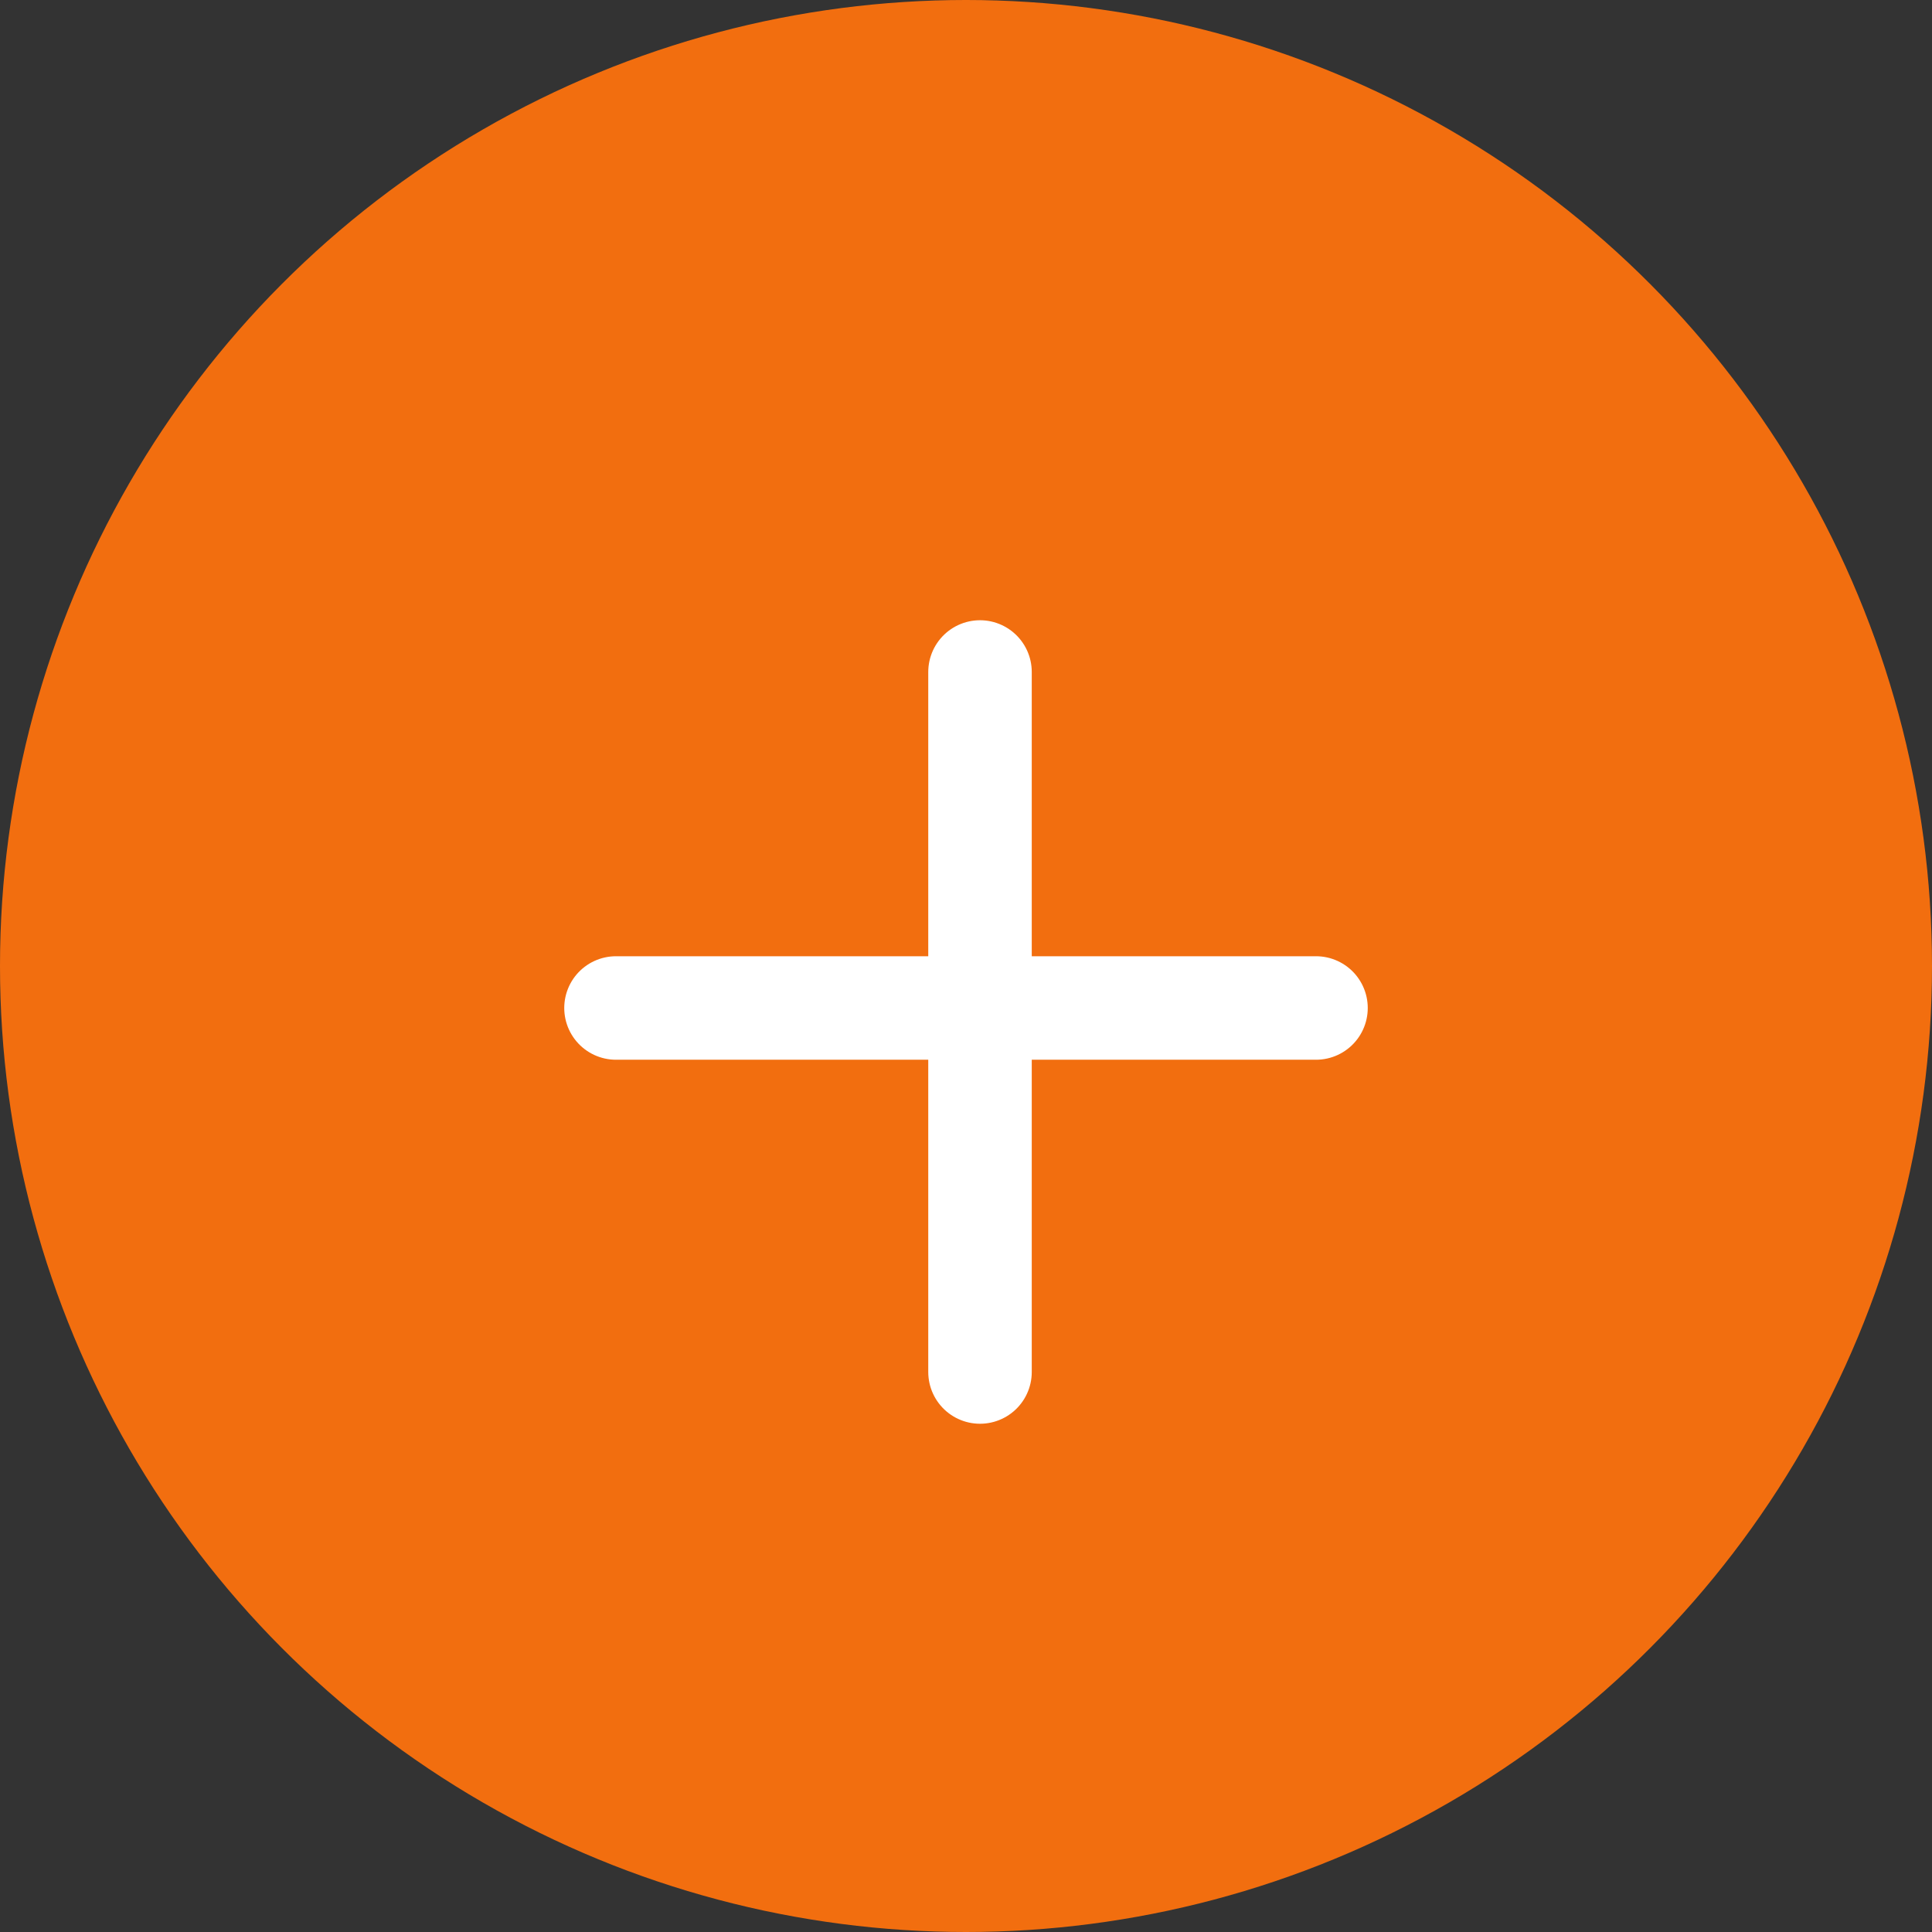 <svg width="56" height="56" viewBox="0 0 56 56" fill="none" xmlns="http://www.w3.org/2000/svg">
<rect x="0" y="0" width="56" height="56" fill="#333333" stroke="none"/>
<circle cx="28" cy="28" r="28" fill="#F26E0F"/>
<path d="M28.406 19.478V39.768" stroke="white" stroke-width="3" stroke-linecap="round"/>
<path d="M38.145 29.217H17.855" stroke="white" stroke-width="3" stroke-linecap="round"/>
</svg>
